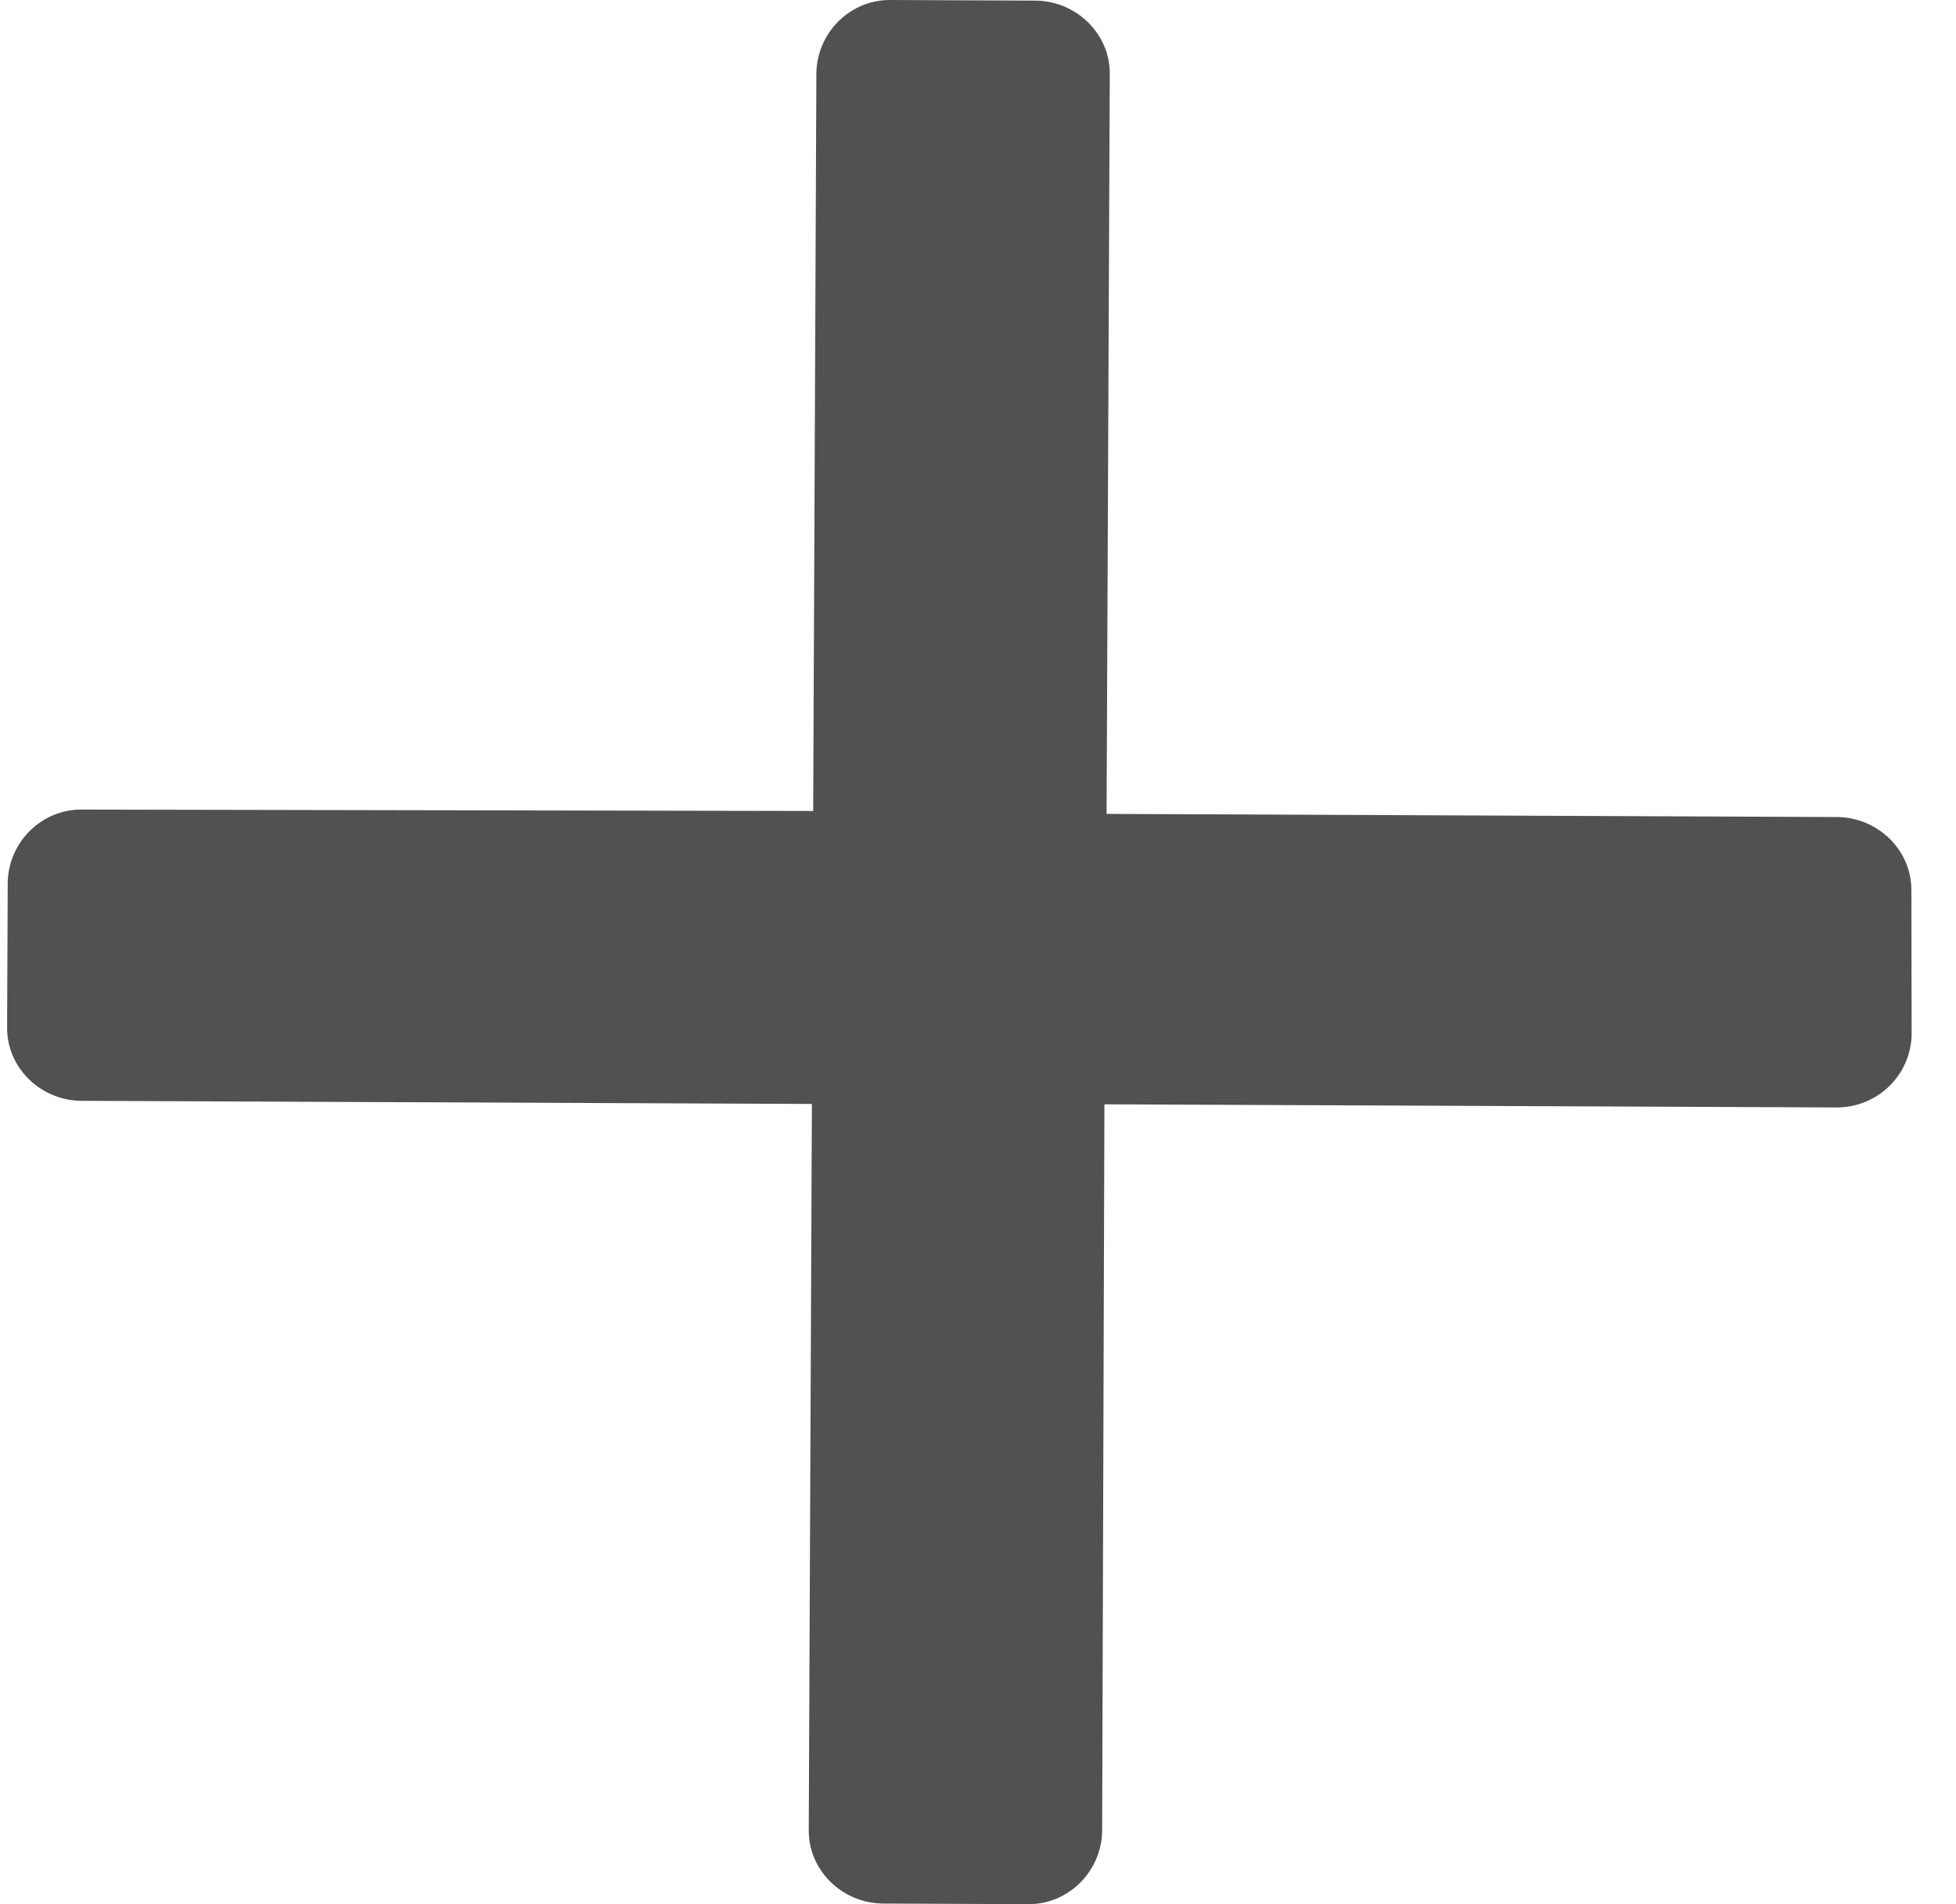 <svg width="38" height="37" viewBox="0 0 38 37" fill="none" xmlns="http://www.w3.org/2000/svg">
<path d="M37.138 20.11L37.133 17.297C37.136 16.531 36.502 15.896 35.714 15.876L21.498 15.815L21.56 1.433C21.563 0.667 20.928 0.032 20.141 0.012L17.291 1.41087e-05C16.519 -0.003 15.88 0.626 15.86 1.409L15.798 15.758L1.581 15.731C0.81 15.727 0.17 16.357 0.15 17.14L0.138 19.97C0.134 20.735 0.769 21.37 1.557 21.39L15.773 21.451L15.712 35.567C15.709 36.333 16.343 36.968 17.131 36.988L19.981 37C20.752 37.003 21.392 36.373 21.412 35.591L21.456 21.458L35.673 21.519C36.478 21.522 37.118 20.892 37.138 20.11Z" fill="#515151"/>
</svg>
